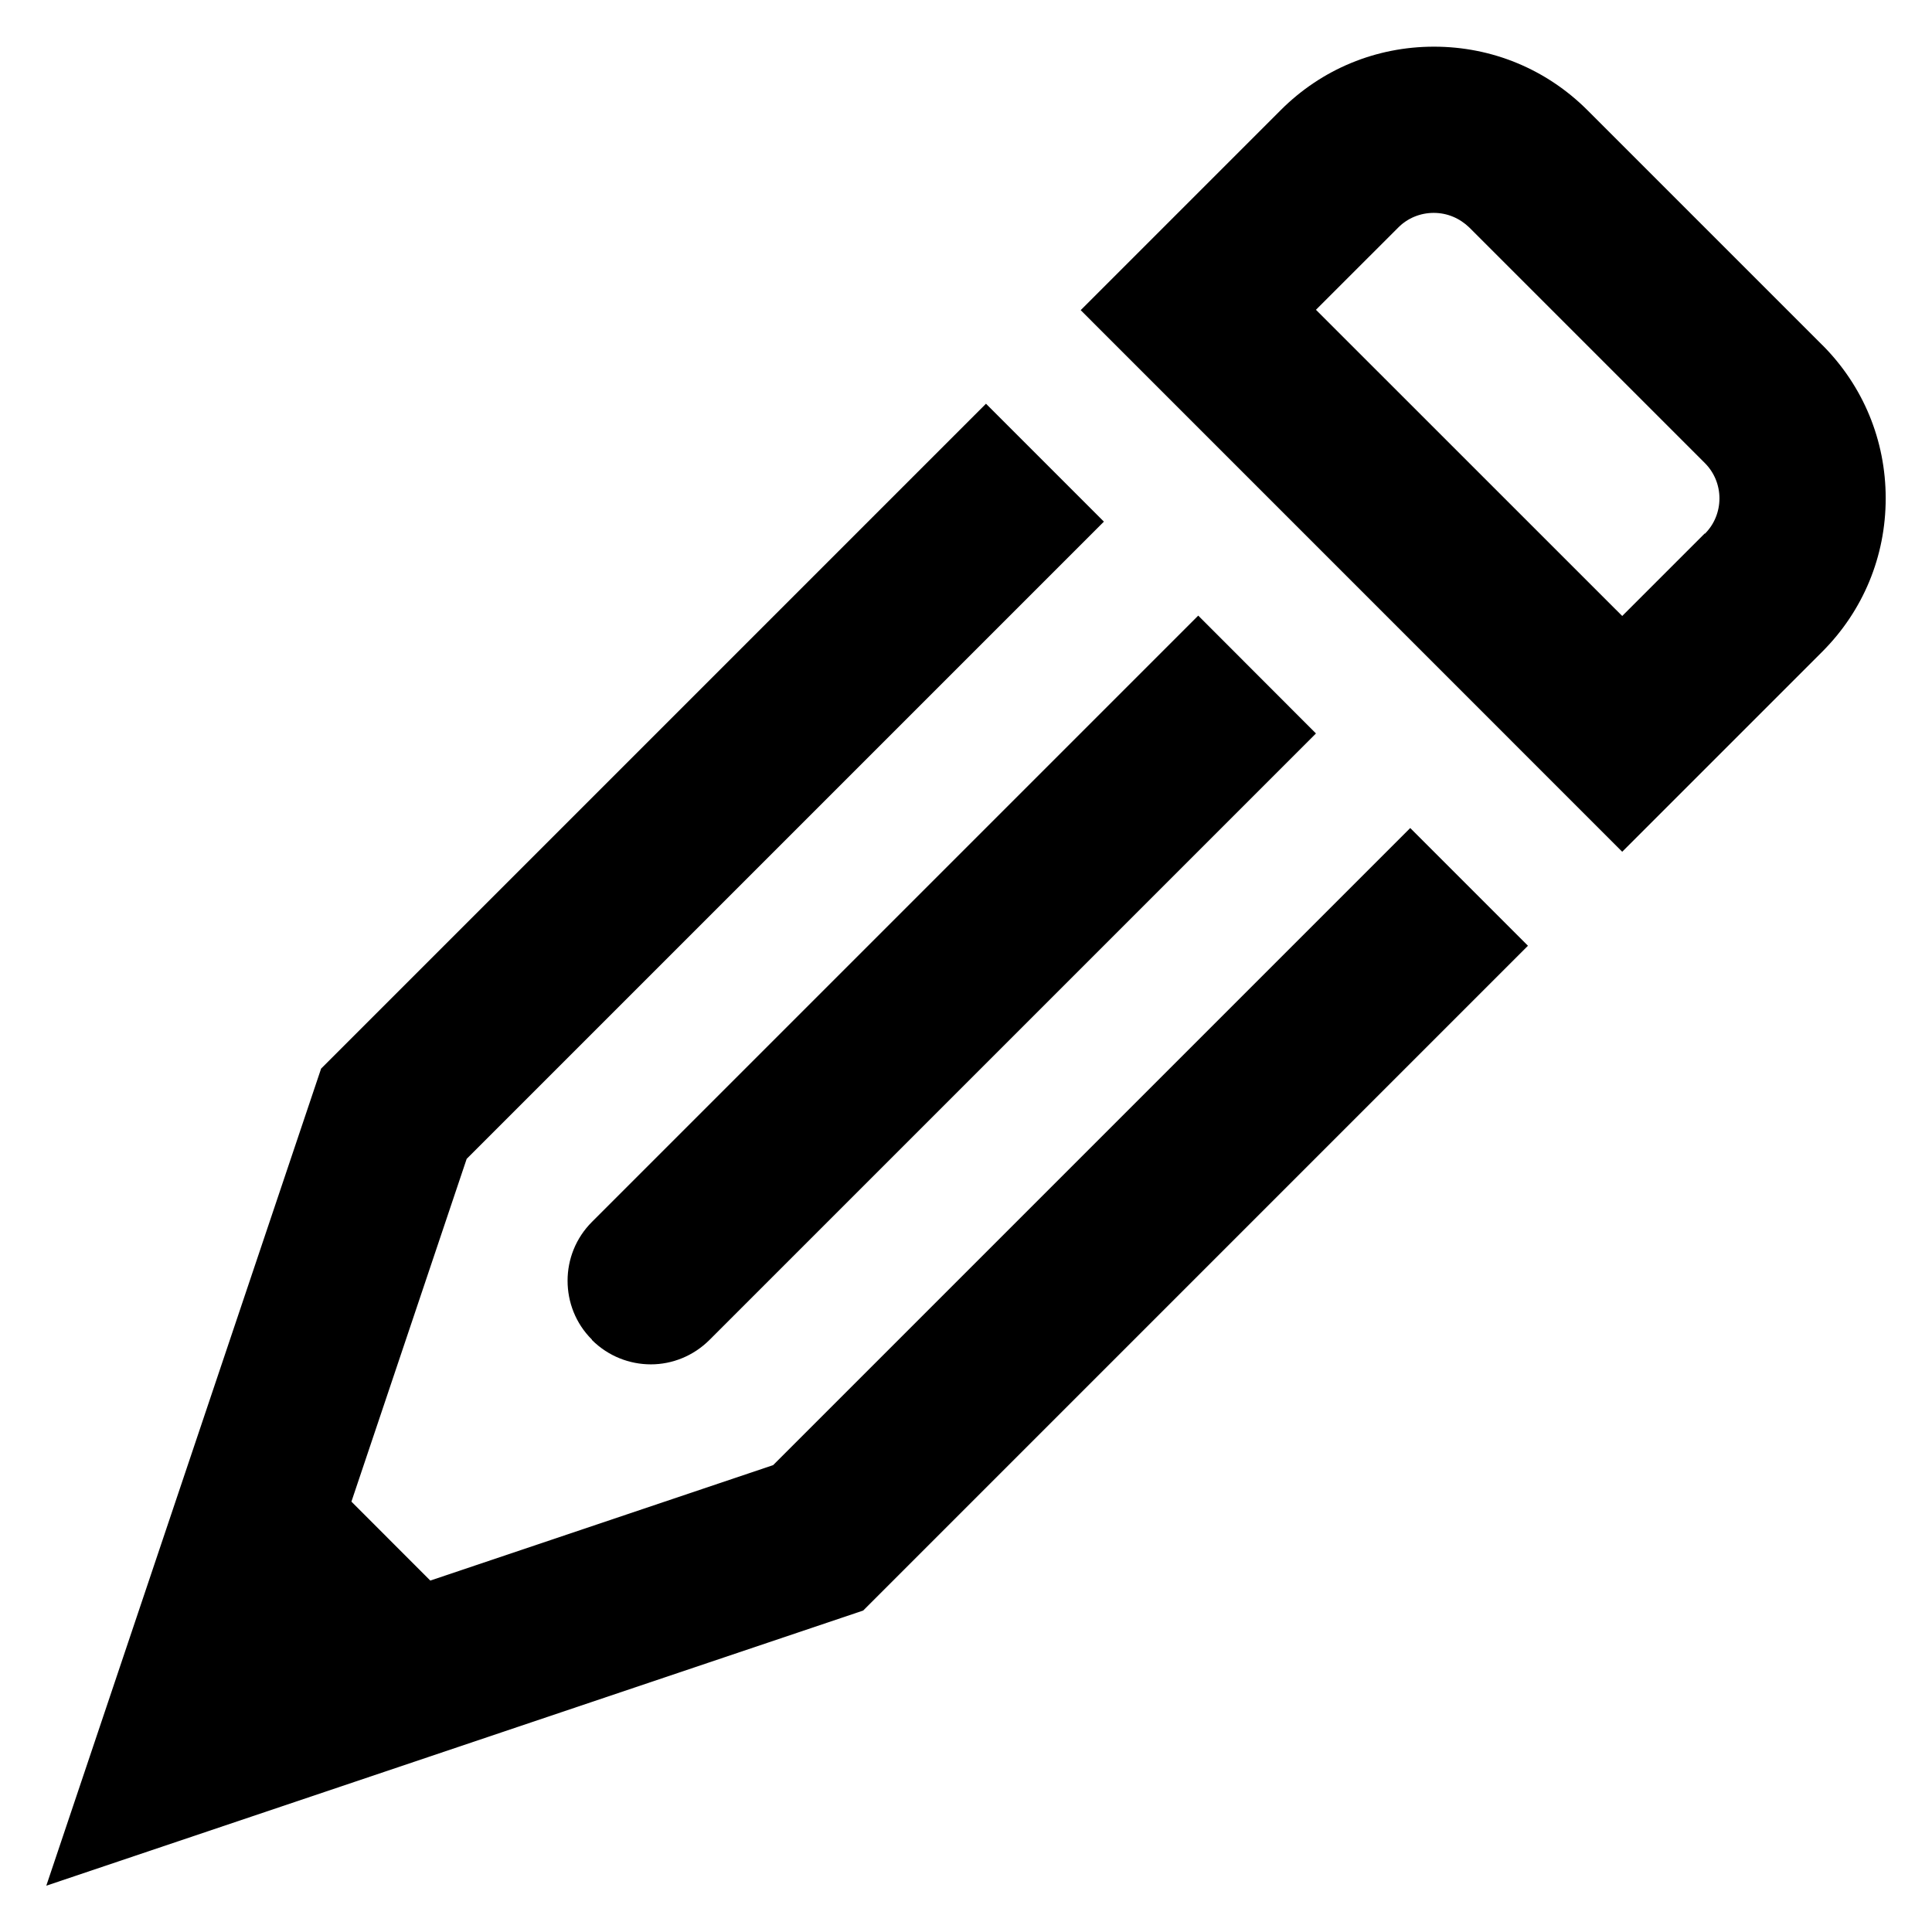 <svg viewBox="0 0 58 58" xmlns="http://www.w3.org/2000/svg" fill-rule="evenodd" clip-rule="evenodd" stroke-linejoin="round" stroke-miterlimit="1.414"><g fill-rule="nonzero"><path d="M51.175 16.017L48.7 18.492 39.506 9.3l2.475-2.474c.28-.28.66-.435 1.06-.435.41 0 .78.16 1.07.44l7.07 7.07c.28.28.438.66.438 1.06s-.155.78-.435 1.06m3.535-5.65l-7.07-7.07c-1.228-1.224-2.86-1.9-4.6-1.9s-3.37.676-4.596 1.9l-6.01 6.01L48.7 25.57l6.01-6.01c1.226-1.23 1.9-2.86 1.9-4.6 0-1.74-.674-3.37-1.9-4.6M23.208 43.985l-10.29 3.465-2.368-2.37 3.46-10.29 19.13-19.13-3.54-3.54L9.64 32.08 1.39 56.61l24.523-8.26L45.87 28.392l-3.534-3.534-19.13 19.13z"/><path d="M17.77 40.227c.49.488 1.13.732 1.77.732.638 0 1.278-.25 1.766-.74l18.2-18.2-3.534-3.538-18.2 18.2c-.49.49-.733 1.127-.733 1.767 0 .64.24 1.28.73 1.767"/></g></svg>